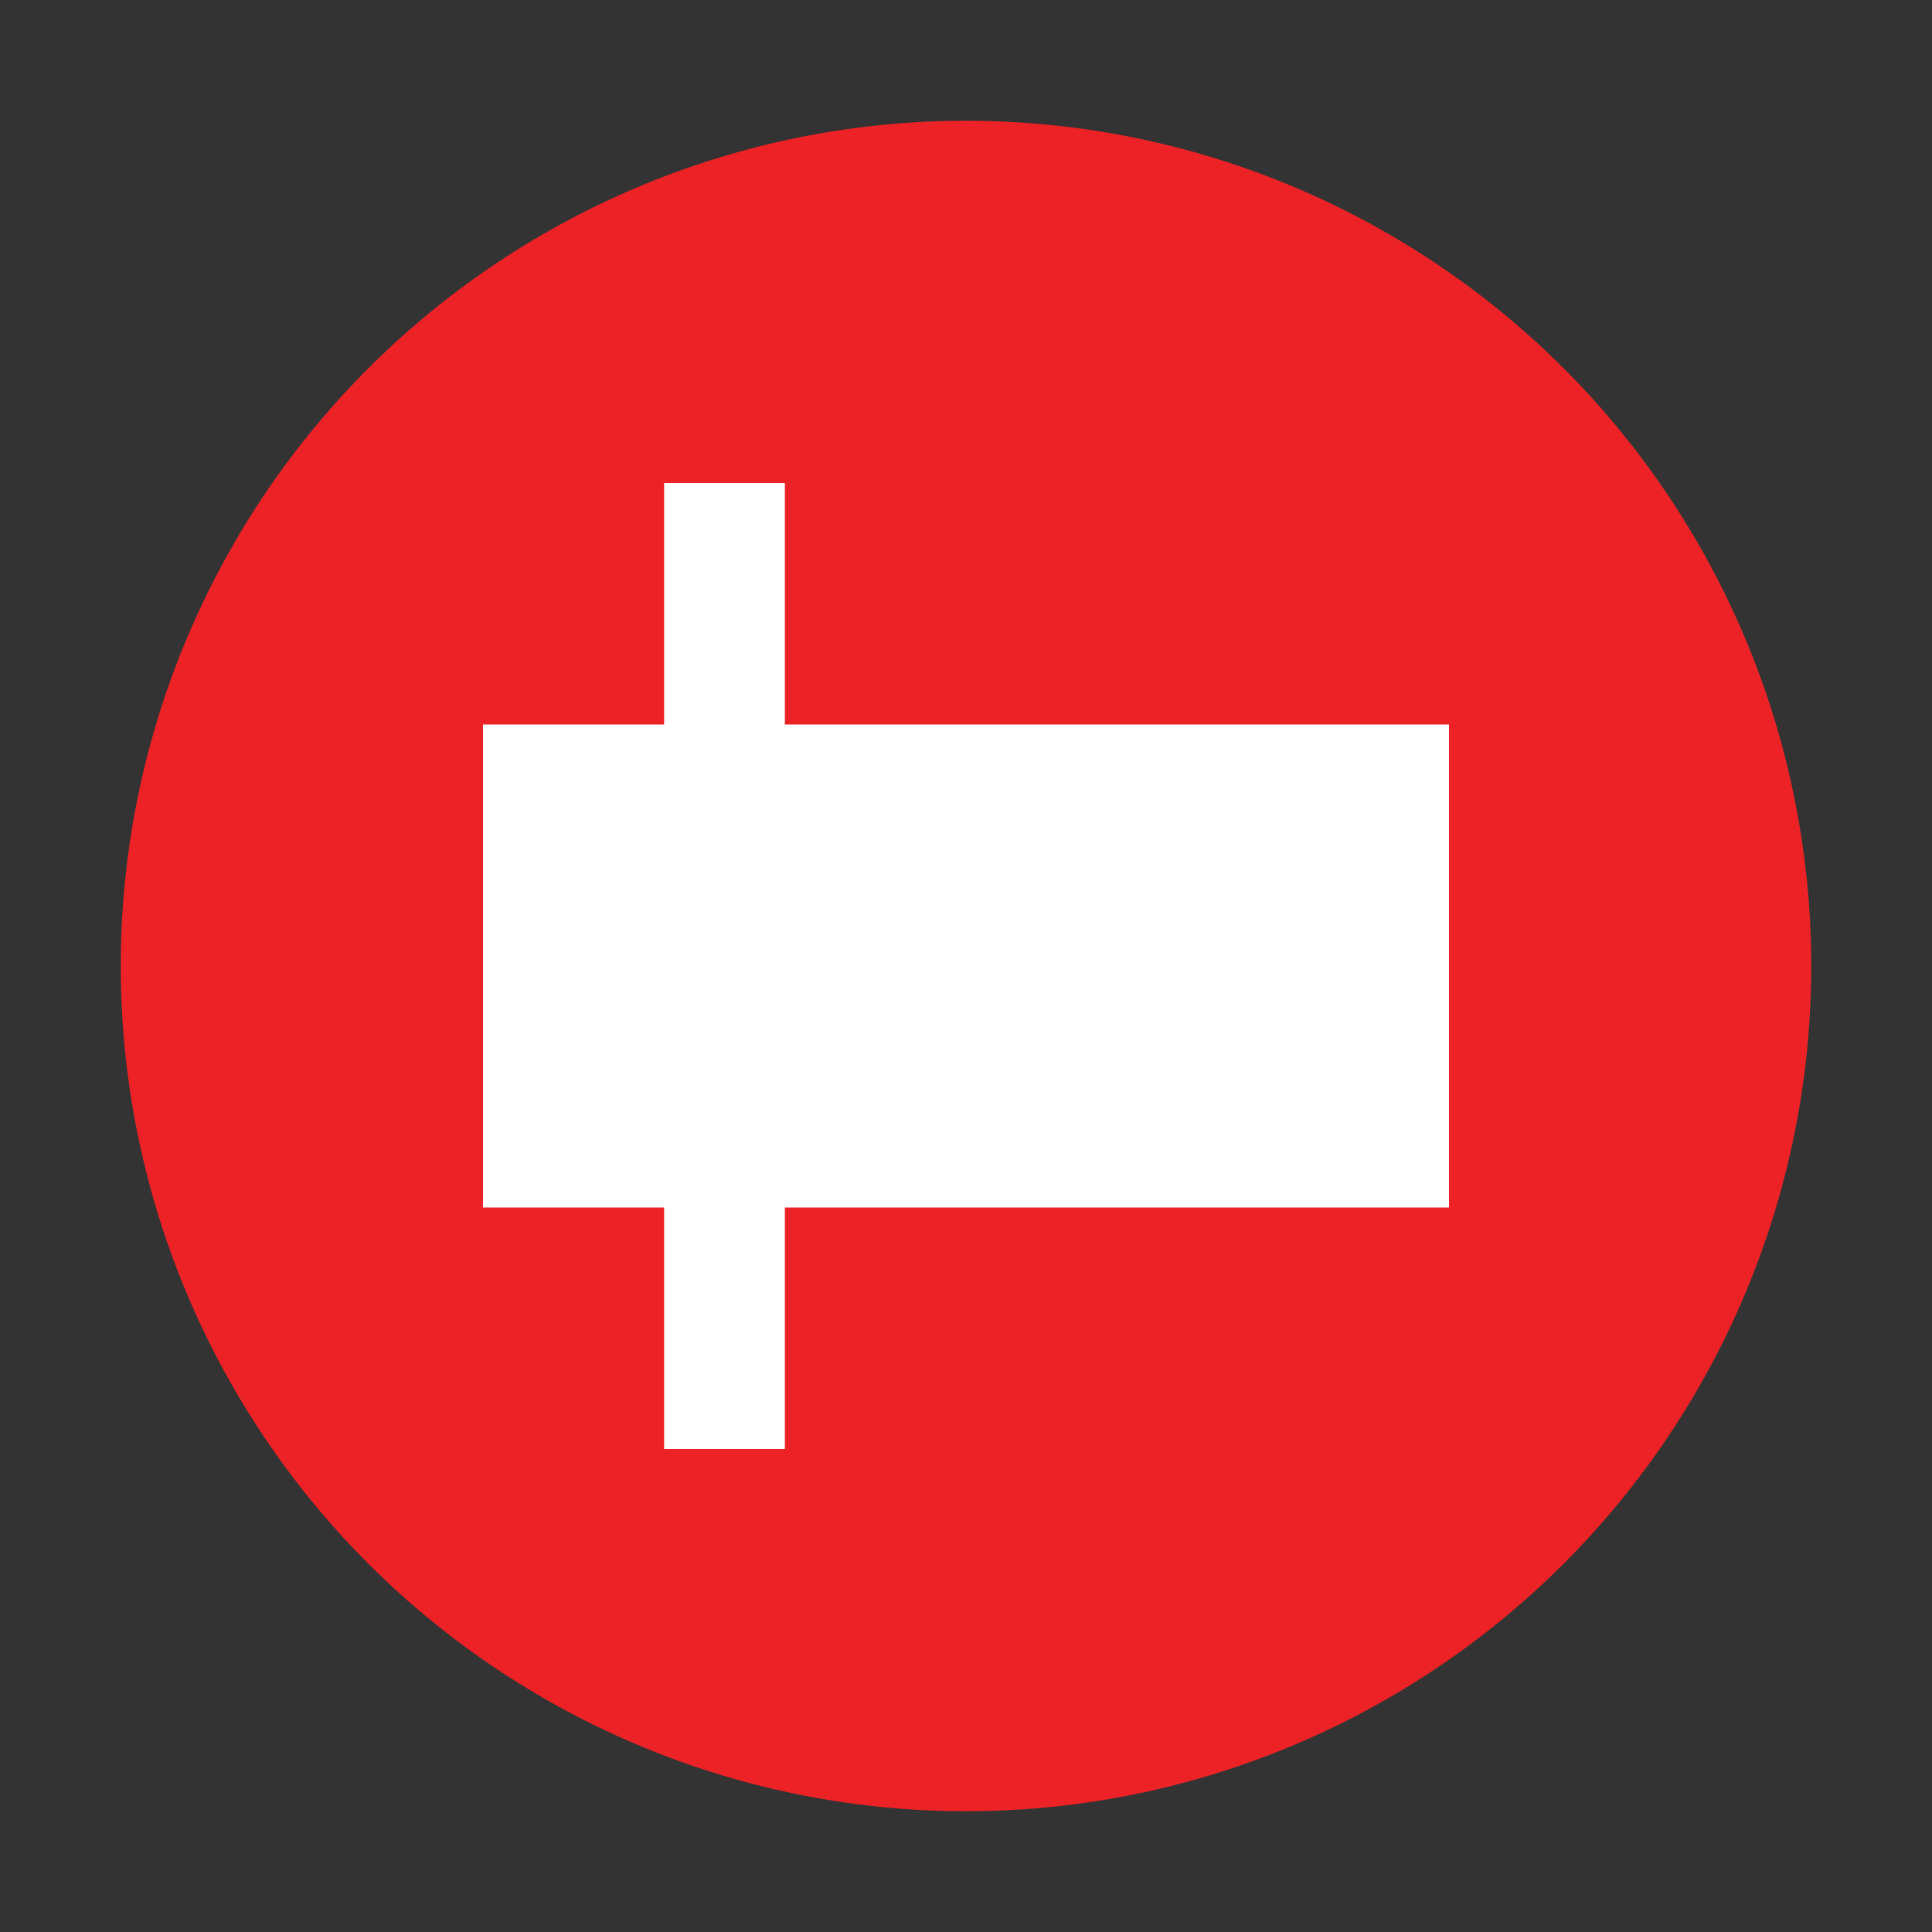 <svg viewBox="0 0 32 32" xmlns="http://www.w3.org/2000/svg">
  <rect x="0" y="0" width="32" height="32" fill="#333333" stroke="none"/>
  <circle cx="16" cy="16" r="14" fill="#ED2226"/>
  <path d="M8 12h16v8H8z" fill="white"/>
  <path d="M12 8v16" stroke="white" stroke-width="2"/>
</svg> 